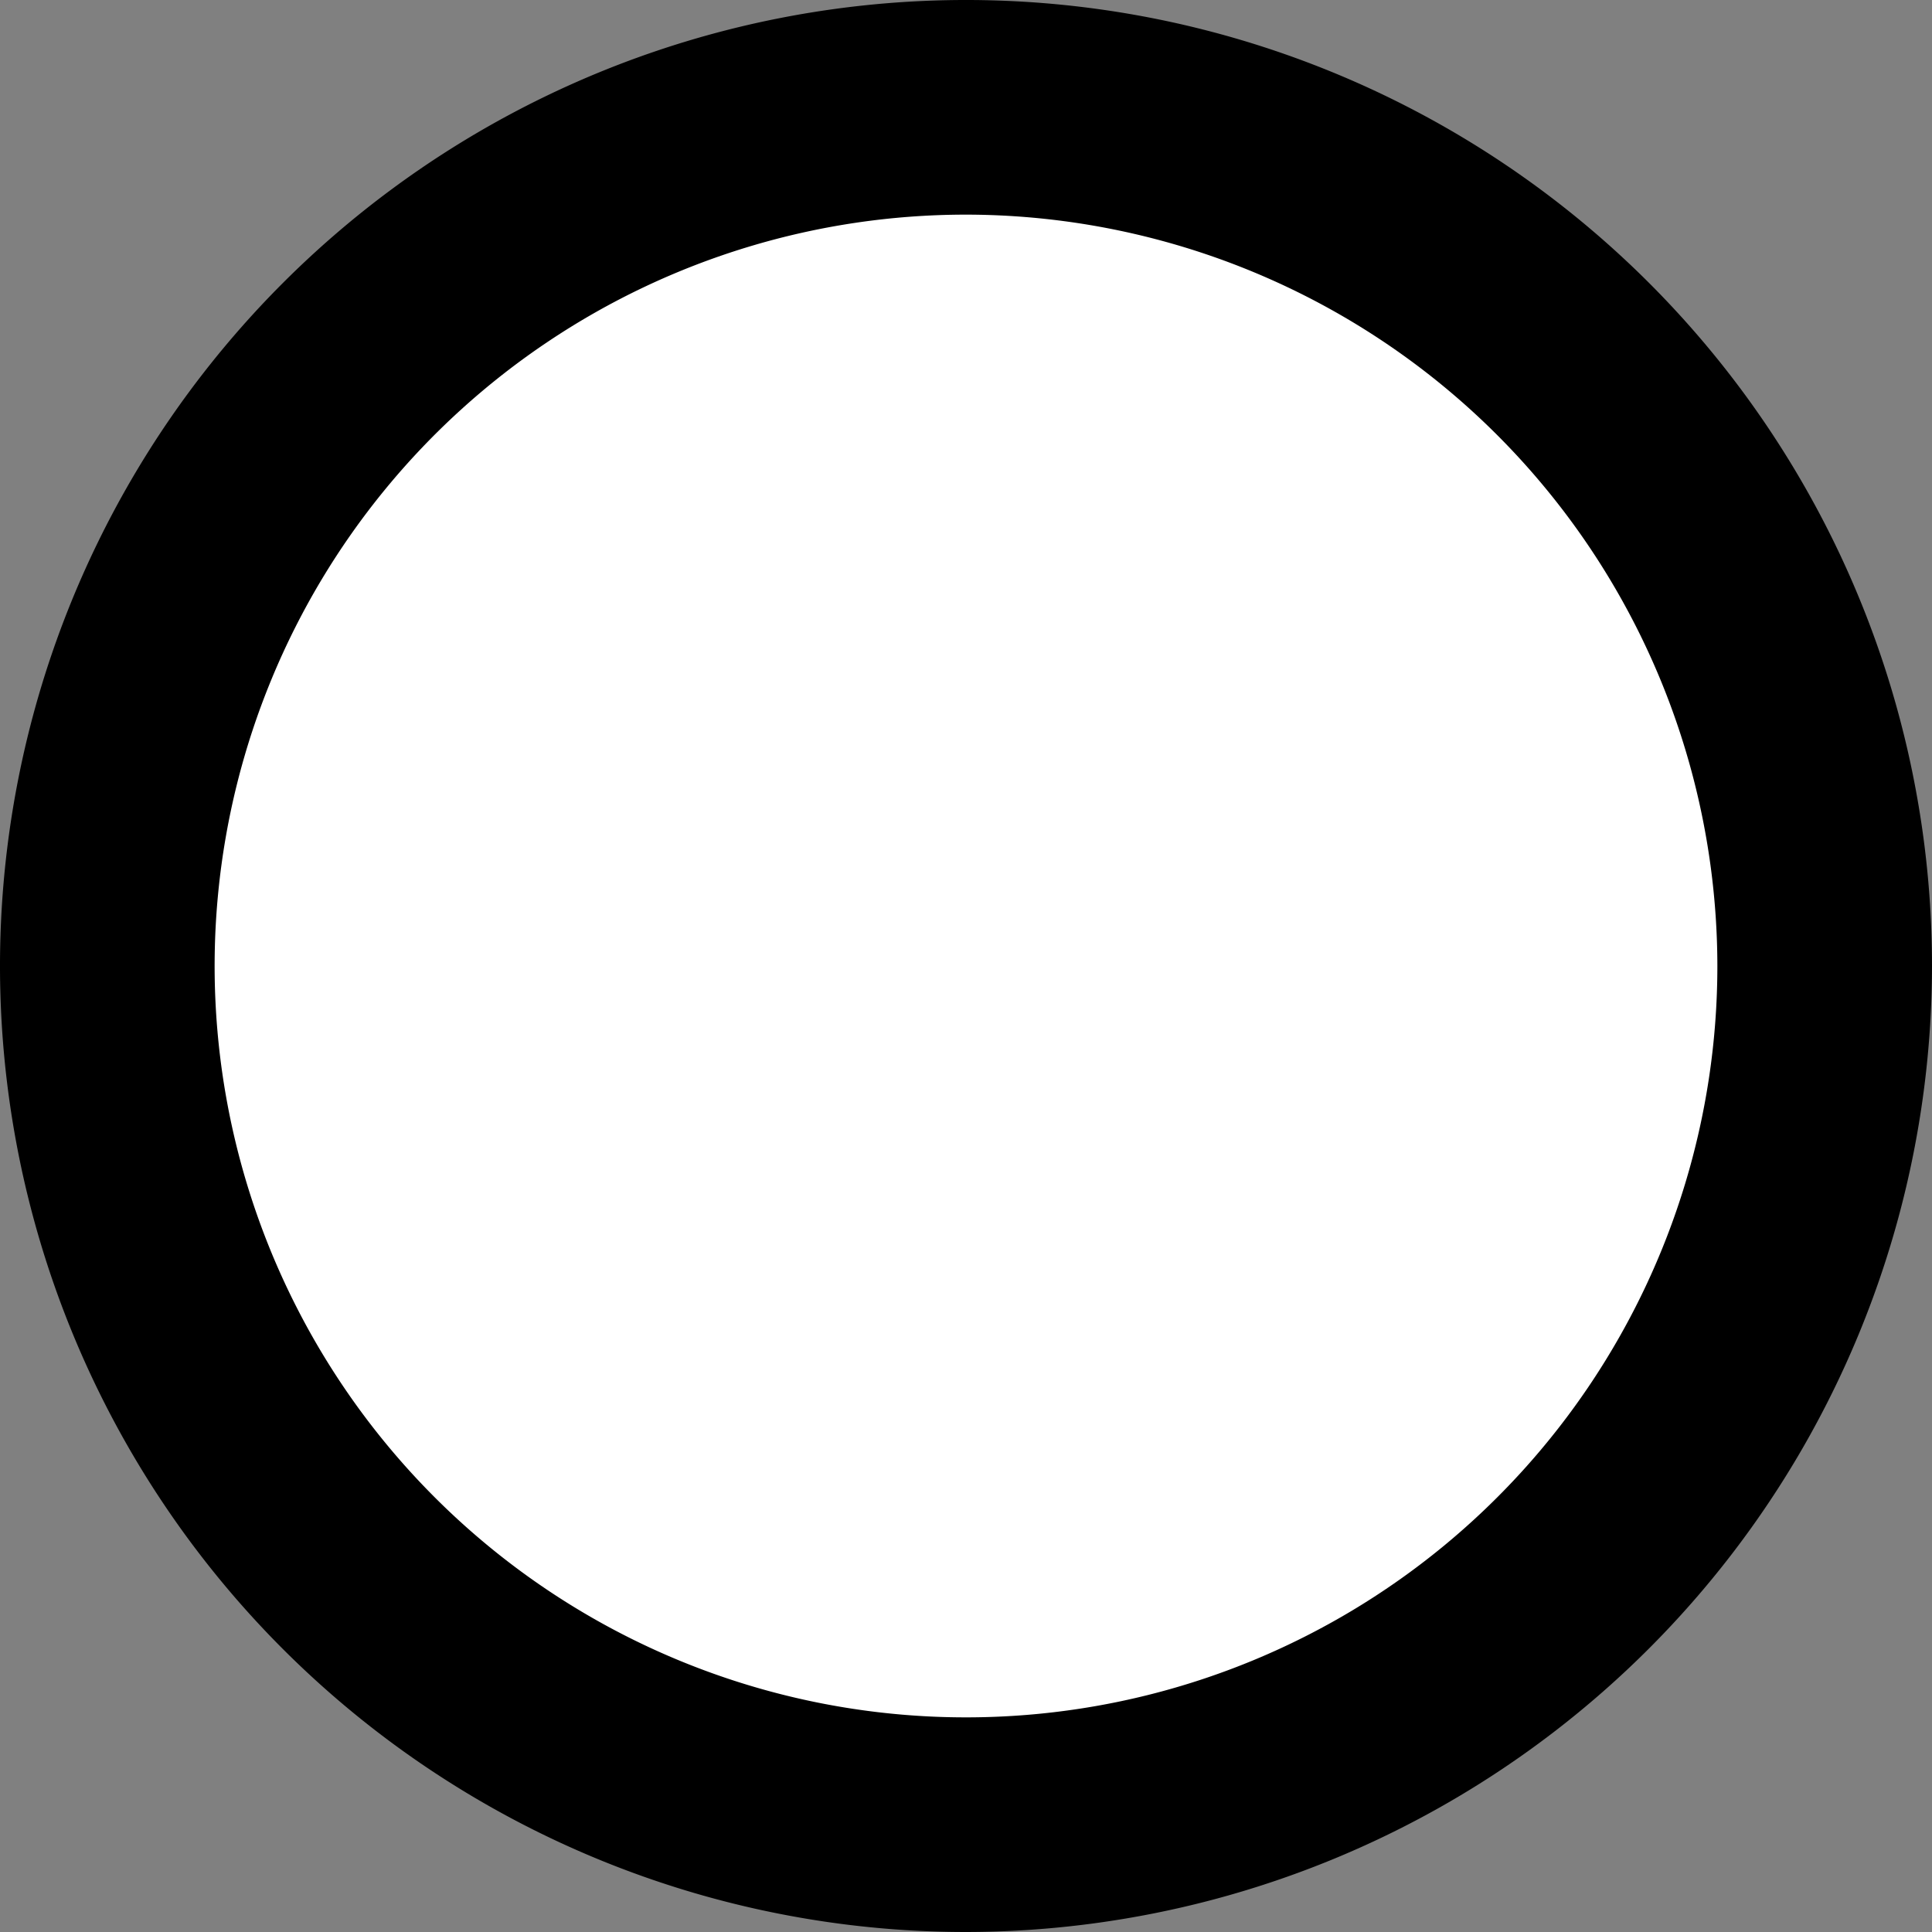 <svg id="Layer_1" data-name="Layer 1" xmlns="http://www.w3.org/2000/svg" viewBox="0 0 128 128">
  <rect x="0" y="0" width="128" height="128" fill="#808080" stroke="none"/>
  <defs>
    <style>.cls-1{fill:#fff;}</style>
  </defs>
  <circle class="cls-1" cx="64" cy="64" r="56.89"/> 
  <path d="M64,128a64,64,0,1,1,64-64A64.07,64.07,0,0,1,64,128ZM64,14.22A49.78,49.78,0,1,0,113.78,64,49.83,49.83,0,0,0,64,14.22Z"/>
</svg>